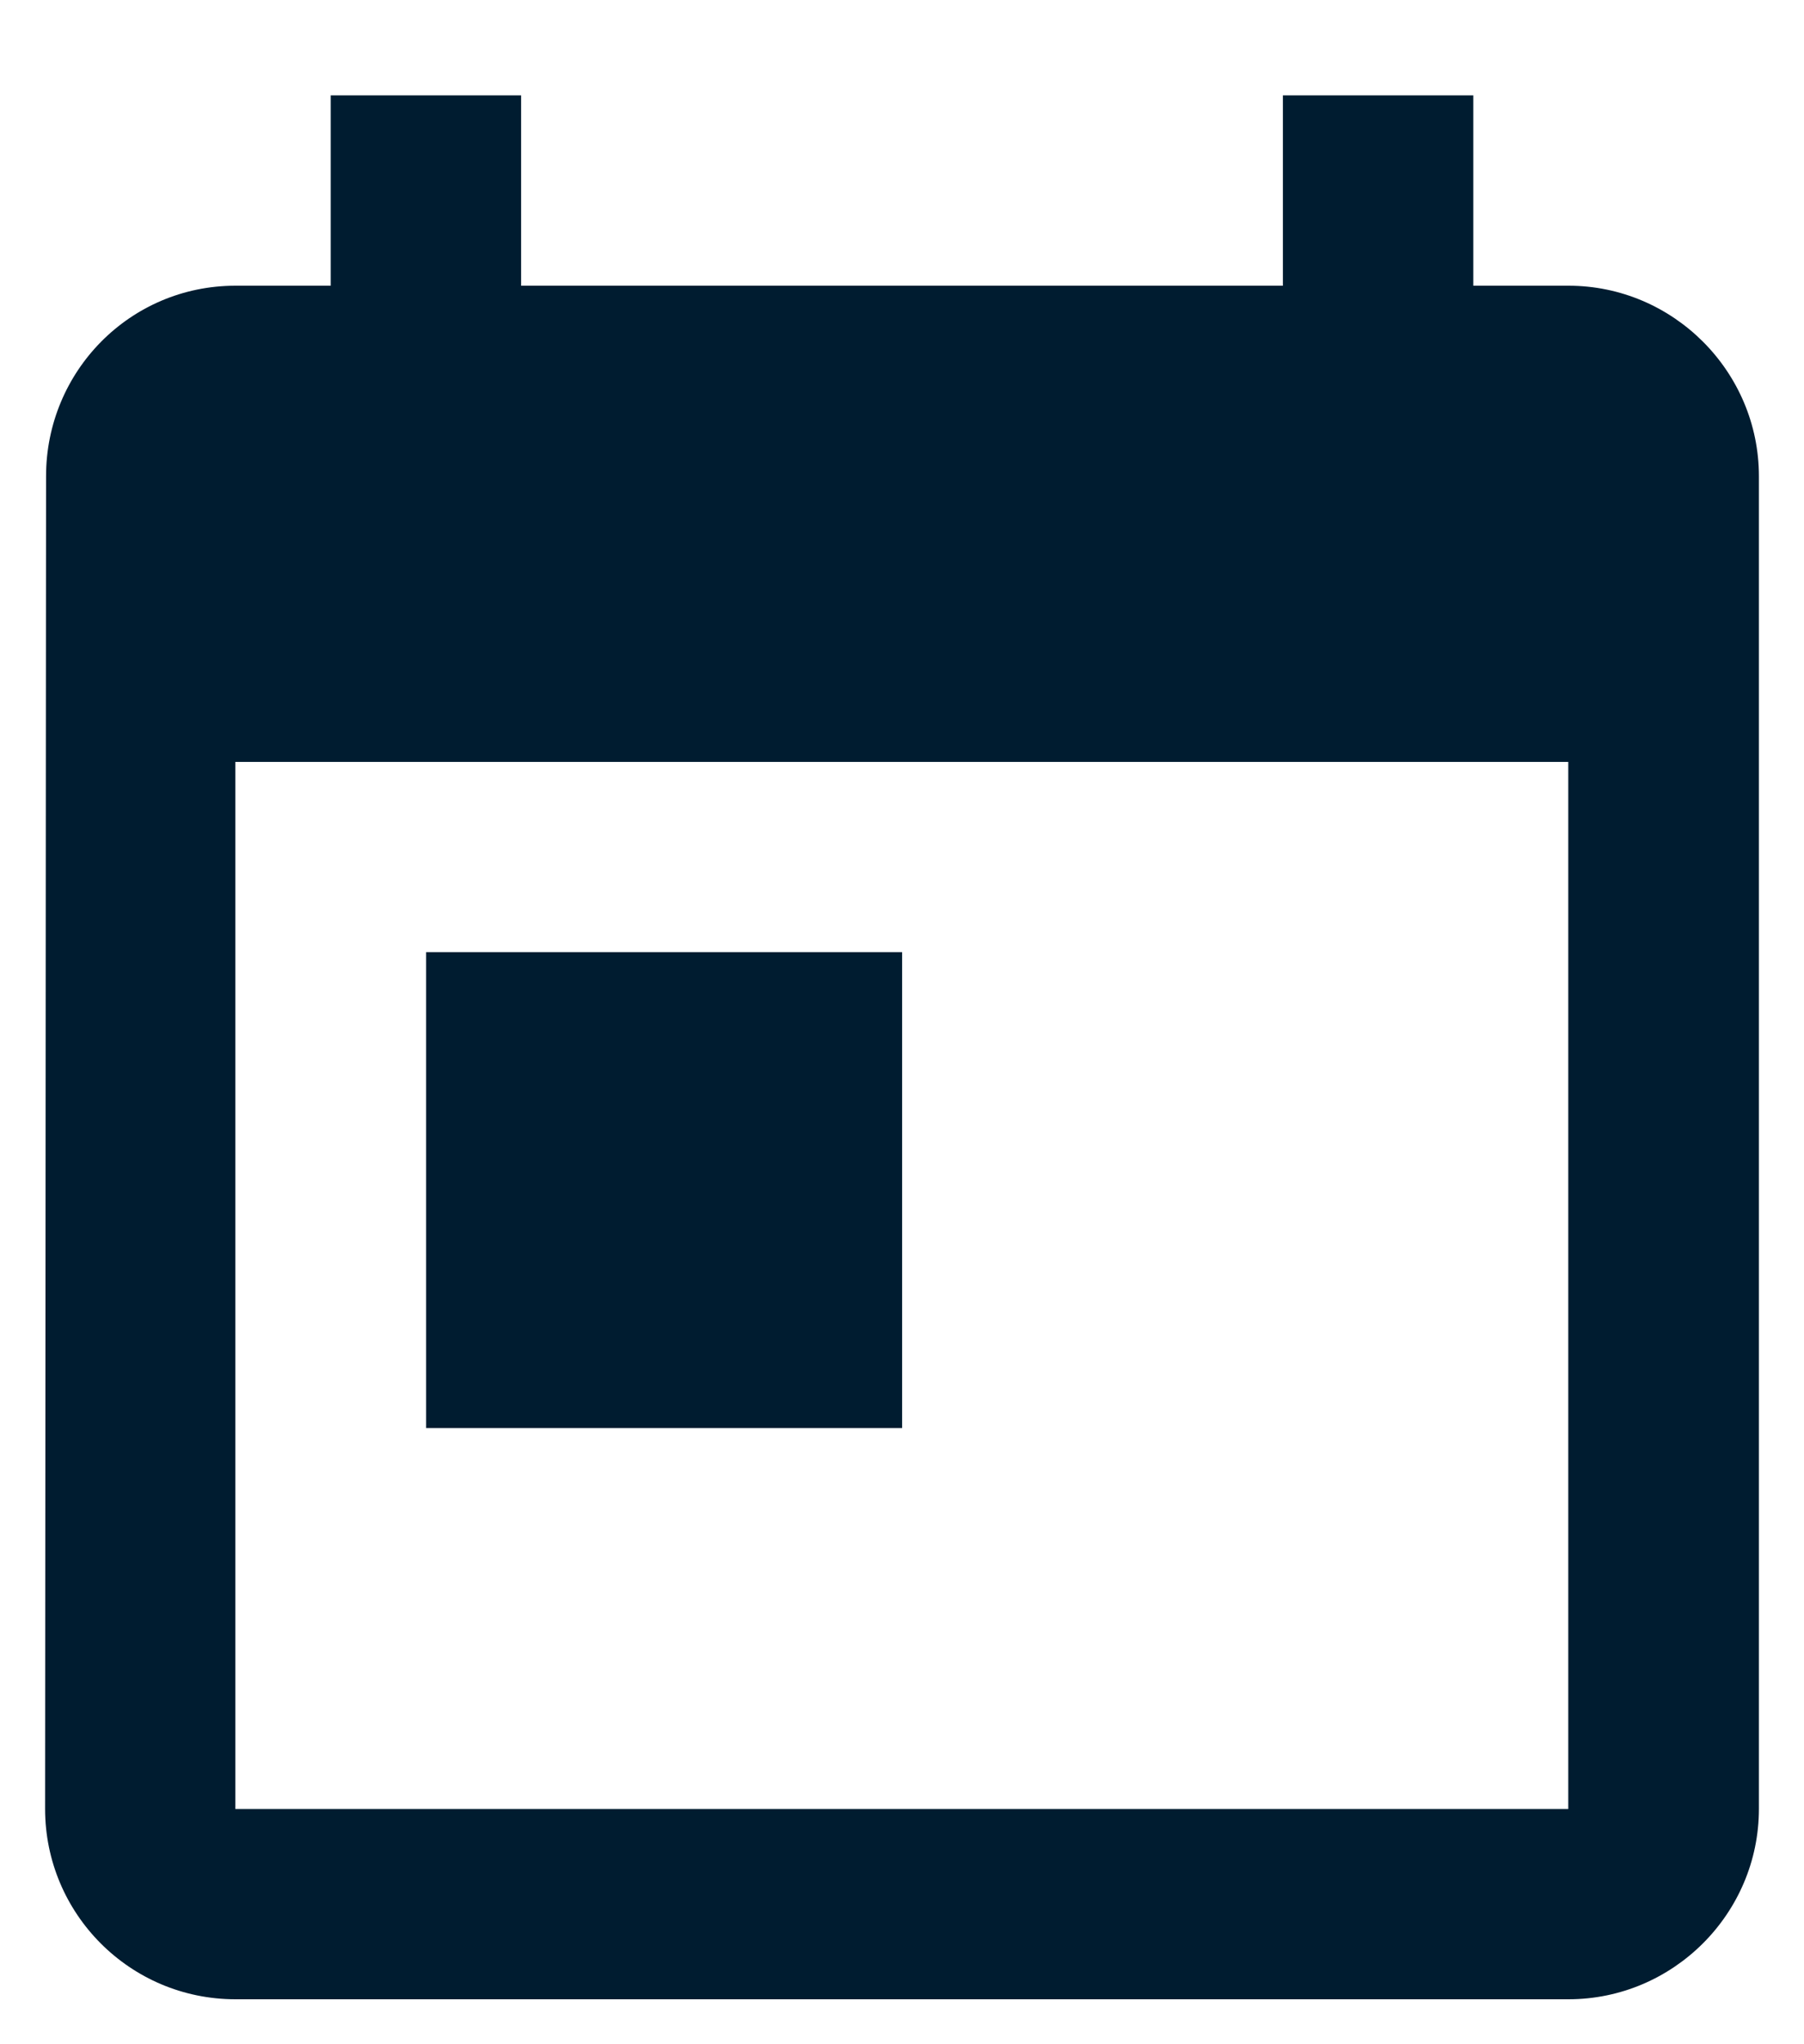 <svg width="15" height="17" viewBox="0 0 15 17" fill="none" xmlns="http://www.w3.org/2000/svg">
<path fill-rule="evenodd" clip-rule="evenodd" d="M13.042 2.376H12.25V0.793H10.667V2.376H4.333V0.793H2.75V2.376H1.958C1.08 2.376 0.383 3.089 0.383 3.96L0.375 15.043C0.375 15.914 1.08 16.626 1.958 16.626H13.042C13.912 16.626 14.625 15.914 14.625 15.043V3.96C14.625 3.089 13.912 2.376 13.042 2.376ZM13.04 15.044H1.957V6.336H13.04V15.044ZM7.501 7.918H3.543V11.876H7.501V7.918Z" fill="#001C30"/>
</svg>
